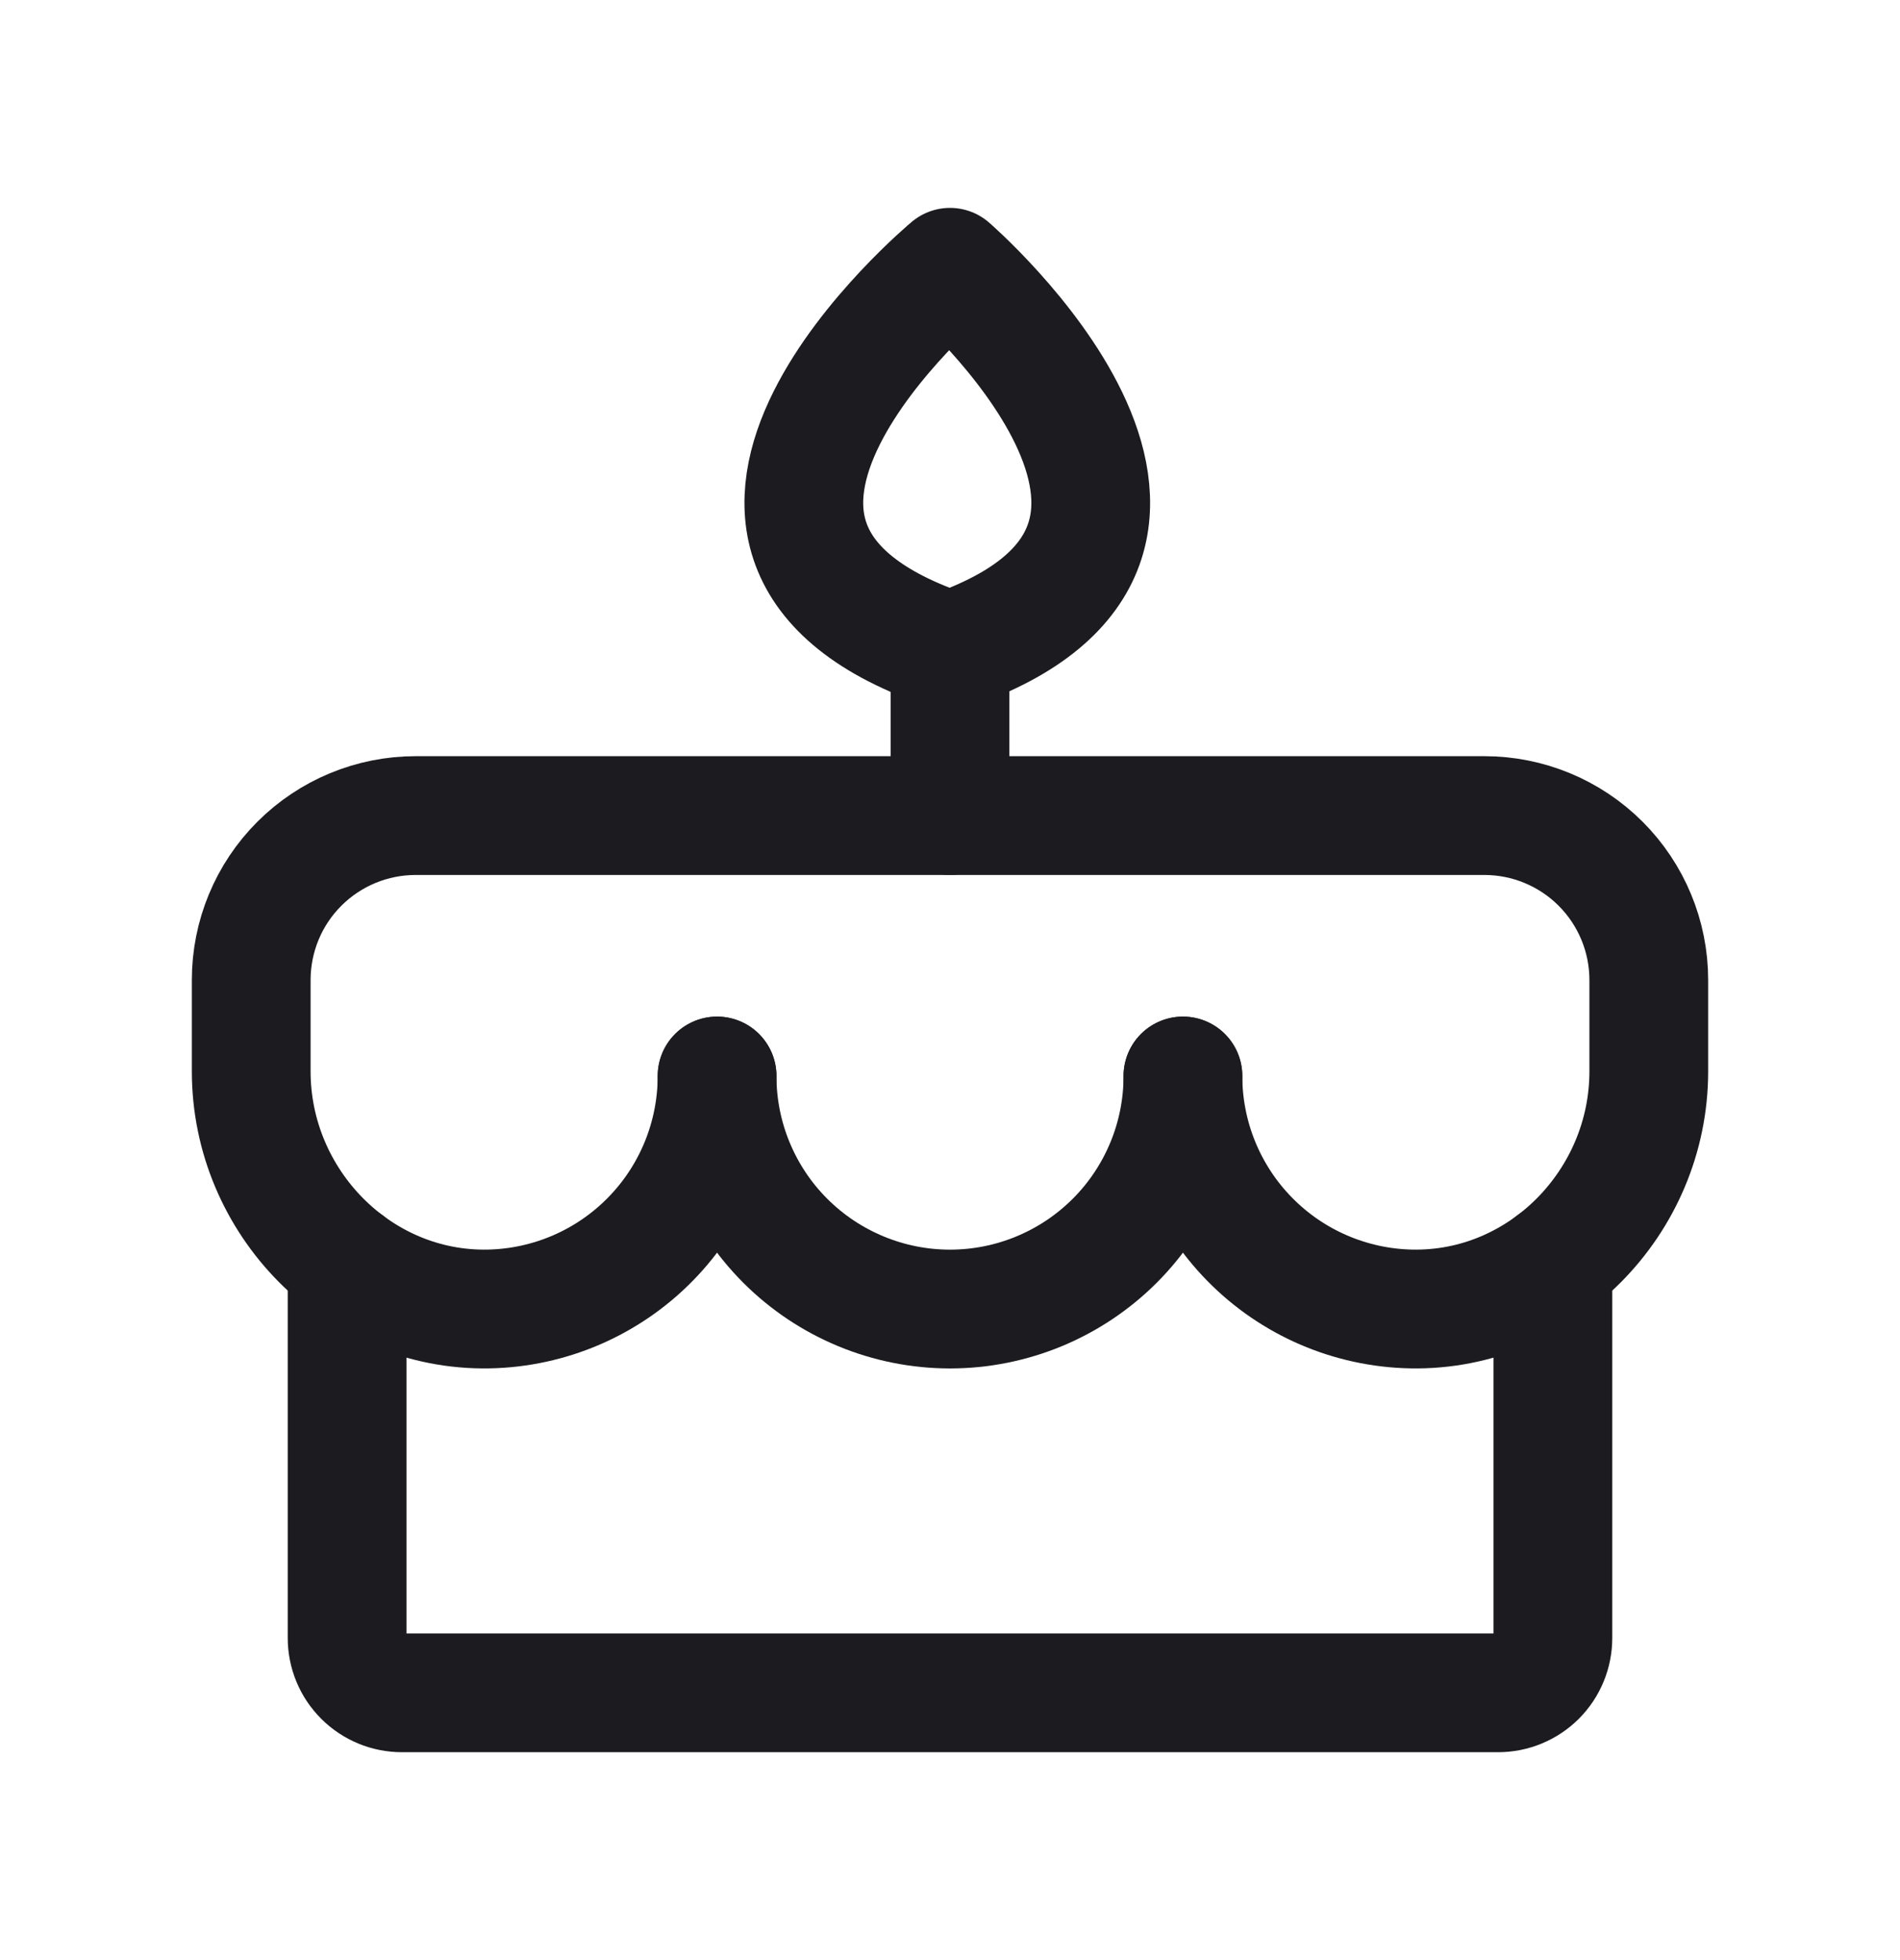 <svg width="32" height="33" viewBox="0 0 32 33" fill="none" xmlns="http://www.w3.org/2000/svg">
<path d="M16 13.731V10.961" stroke="#1C1B1F" stroke-width="2" stroke-linecap="round" stroke-linejoin="round"/>
<path d="M16 10.961C21.333 9.115 16 4.5 16 4.5C16 4.5 10.461 9.115 16 10.961Z" stroke="#1C1B1F" stroke-width="2" stroke-linecap="round" stroke-linejoin="round"/>
<path d="M19.923 18.116C19.923 19.156 19.51 20.154 18.774 20.89C18.038 21.625 17.04 22.039 16 22.039C14.96 22.039 13.962 21.625 13.226 20.89C12.49 20.154 12.077 19.156 12.077 18.116" stroke="#1C1B1F" stroke-width="2" stroke-linecap="round" stroke-linejoin="round"/>
<path d="M12.077 18.115C12.077 19.142 11.674 20.129 10.955 20.862C10.236 21.596 9.257 22.018 8.23 22.038C6.031 22.08 4.231 20.238 4.231 18.038V16.5C4.231 15.765 4.522 15.061 5.042 14.542C5.561 14.023 6.266 13.731 7 13.731H25C25.734 13.731 26.439 14.023 26.958 14.542C27.477 15.061 27.769 15.765 27.769 16.5V18.038C27.769 20.238 25.969 22.08 23.77 22.038C22.743 22.018 21.764 21.596 21.045 20.862C20.326 20.129 19.923 19.142 19.923 18.115" stroke="#1C1B1F" stroke-width="2" stroke-linecap="round" stroke-linejoin="round"/>
<path d="M26.154 21.262V27.577C26.154 27.822 26.057 28.057 25.884 28.23C25.71 28.403 25.476 28.5 25.231 28.5H6.769C6.524 28.5 6.29 28.403 6.117 28.23C5.943 28.057 5.846 27.822 5.846 27.577V21.262" stroke="#1C1B1F" stroke-width="2" stroke-linecap="round" stroke-linejoin="round"/>
</svg>

